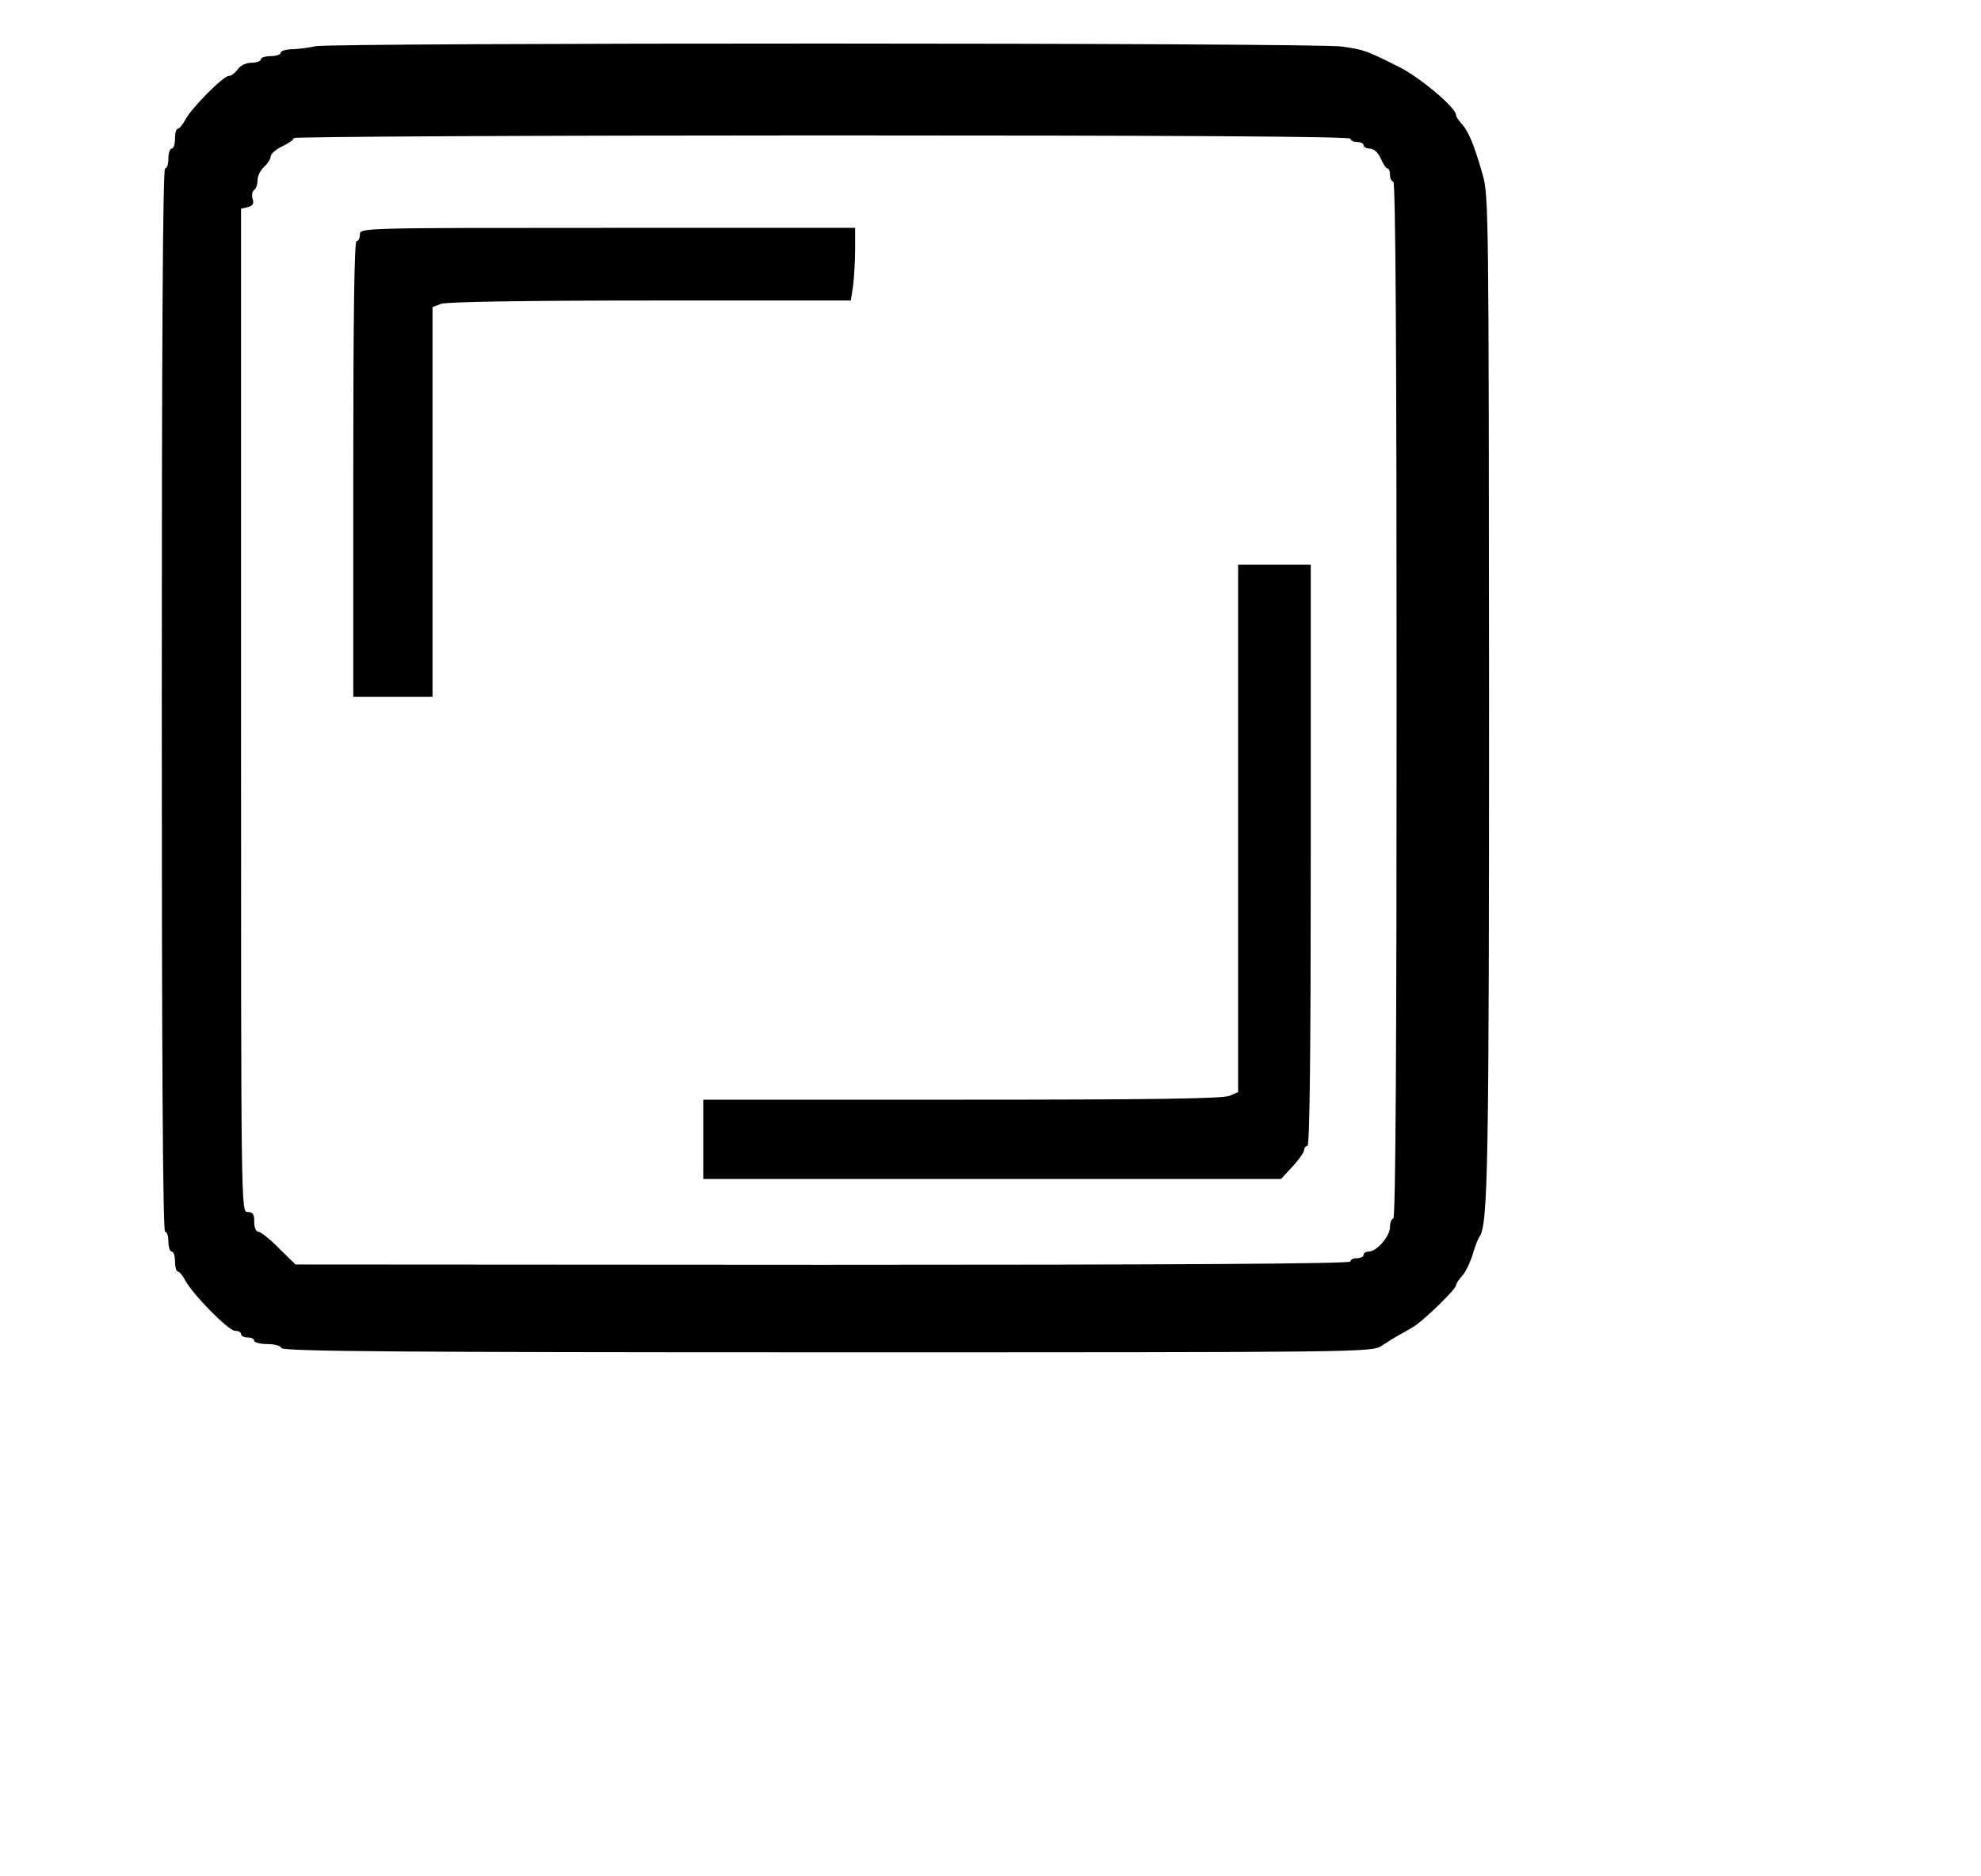 <?xml version="1.0" standalone="no"?>
<!DOCTYPE svg PUBLIC "-//W3C//DTD SVG 20010904//EN"
 "http://www.w3.org/TR/2001/REC-SVG-20010904/DTD/svg10.dtd">
<svg version="1.0" xmlns="http://www.w3.org/2000/svg"
 width="600pt" height="568pt" viewBox="0 0 600 568"
 preserveAspectRatio="xMidYMid meet">
<g transform="translate(0,568) scale(0.1,-0.1)"
fill="#000000" stroke="none">
<path d="M955 5540 c-16 -4 -47 -8 -67 -9 -21 0 -38 -5 -38 -11 0 -5 -13 -10
-30 -10 -16 0 -30 -4 -30 -10 0 -5 -13 -10 -28 -10 -16 0 -34 -8 -42 -20 -8
-11 -20 -20 -27 -20 -17 0 -114 -98 -132 -133 -8 -15 -18 -27 -23 -27 -4 0 -8
-13 -8 -30 0 -16 -4 -30 -10 -30 -5 0 -10 -13 -10 -30 0 -16 -4 -30 -10 -30
-7 0 -10 -543 -10 -1610 0 -1067 3 -1610 10 -1610 6 0 10 -13 10 -30 0 -16 5
-30 10 -30 6 0 10 -13 10 -30 0 -16 4 -30 8 -30 5 0 15 -12 23 -27 22 -42 131
-153 151 -153 10 0 18 -4 18 -10 0 -5 9 -10 20 -10 11 0 20 -4 20 -10 0 -5 18
-10 39 -10 23 0 41 -5 43 -12 4 -10 343 -13 1654 -13 1628 0 1650 0 1679 20
17 11 39 25 50 31 11 6 31 17 44 25 30 17 131 115 131 127 0 4 8 17 18 28 10
10 24 39 32 64 7 25 17 50 21 55 26 37 29 208 29 1652 -1 1432 -1 1501 -19
1563 -26 91 -43 132 -63 154 -10 11 -18 23 -18 28 0 22 -113 117 -176 147 -96
48 -101 50 -169 60 -72 12 -3065 12 -3110 1z m3135 -280 c0 -5 9 -10 20 -10
11 0 20 -4 20 -10 0 -5 9 -10 19 -10 12 0 25 -12 33 -30 7 -16 16 -30 20 -30
5 0 8 -9 8 -20 0 -11 5 -20 10 -20 7 0 10 -530 10 -1570 0 -1040 -3 -1570 -10
-1570 -5 0 -10 -11 -10 -25 0 -29 -40 -75 -65 -75 -8 0 -15 -4 -15 -10 0 -5
-9 -10 -20 -10 -11 0 -20 -4 -20 -10 0 -7 -539 -10 -1597 -10 l-1598 1 -50 49
c-27 28 -56 50 -62 50 -8 0 -13 13 -13 30 0 23 -4 30 -20 30 -20 0 -20 7 -20
1519 l0 1519 21 5 c15 4 19 11 14 25 -3 11 -1 23 5 27 5 3 10 16 10 29 0 13 9
31 20 41 11 10 20 24 20 32 0 7 16 21 35 30 19 9 35 20 35 25 0 4 720 8 1600
8 1060 0 1600 -3 1600 -10z"/>
<path d="M1090 4970 c0 -11 -4 -20 -10 -20 -7 0 -10 -237 -10 -690 l0 -690
120 0 120 0 0 590 0 590 26 10 c15 6 262 10 633 10 l608 0 7 46 c3 26 6 75 6
110 l0 64 -750 0 c-743 0 -750 0 -750 -20z"/>
<path d="M3750 3172 l0 -799 -25 -11 c-19 -9 -236 -12 -810 -12 l-785 0 0
-120 0 -120 875 0 875 0 35 38 c19 20 35 43 35 50 0 6 5 12 10 12 7 0 10 300
10 880 l0 880 -110 0 -110 0 0 -798z"/>
</g>
</svg>
